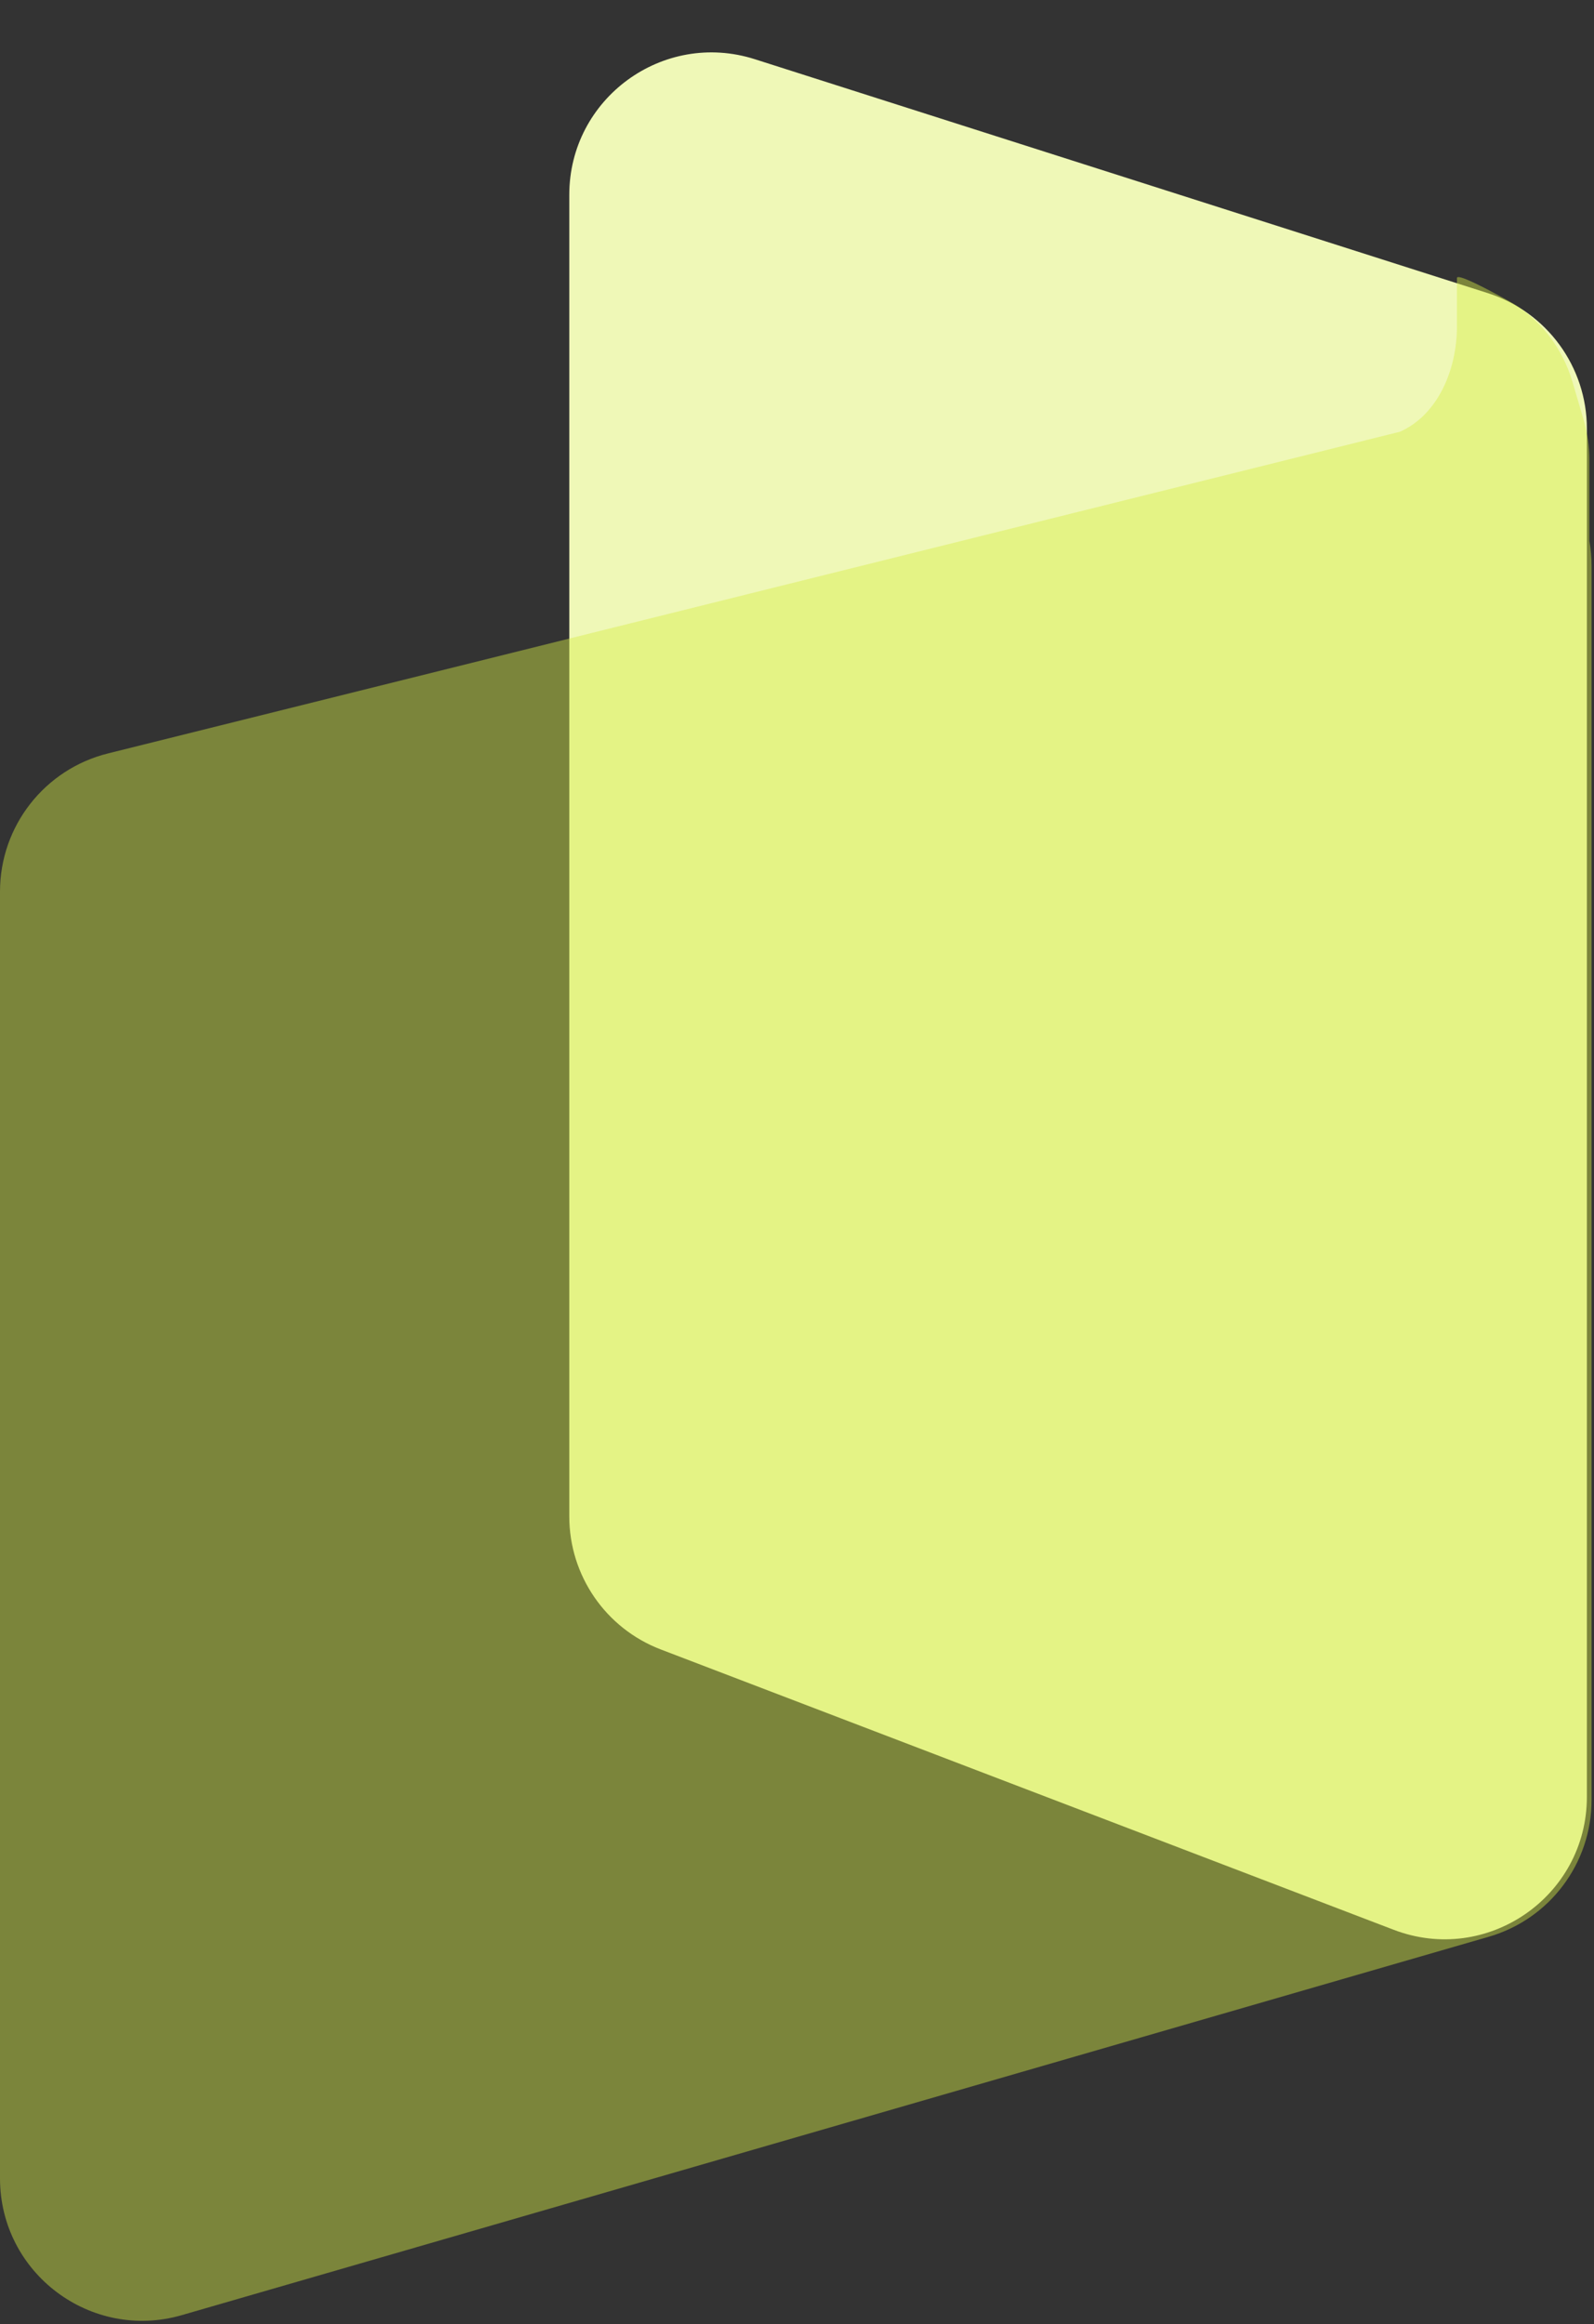 <svg width="448" height="653" viewBox="0 0 448 653" fill="none" xmlns="http://www.w3.org/2000/svg">
<rect x="0" y="0" width="448" height="653" fill="#333333" stroke="none"/>
<path d="M418.158 82.362L212.158 16.64C186.354 8.408 160 27.663 160 54.748V426.107C160 442.686 170.228 457.547 185.713 463.468L391.713 542.241C417.902 552.255 446 532.918 446 504.88V120.47C446 103.062 434.742 87.653 418.158 82.362Z" fill="#EFF8B7"/>
<path fill-rule="evenodd" clip-rule="evenodd" d="M409.479 91.756V78.124C409.479 76.797 416.844 80.566 424.03 84.558C432.808 89.436 439.129 97.714 441.964 107.348L445.074 117.912C446.153 121.58 446.701 125.368 446.701 129.192V152.016C447.105 154.302 447.317 156.662 447.317 159.082V505.767C447.317 523.575 435.544 539.238 418.438 544.189L51.122 650.511C25.539 657.916 0 638.721 0 612.089V250.519C0 232.149 12.512 216.141 30.338 211.703L393.435 121.317C404.016 116.671 409.479 103.99 409.479 91.756Z" fill="#D6ED45" fill-opacity="0.44"/>
</svg>
